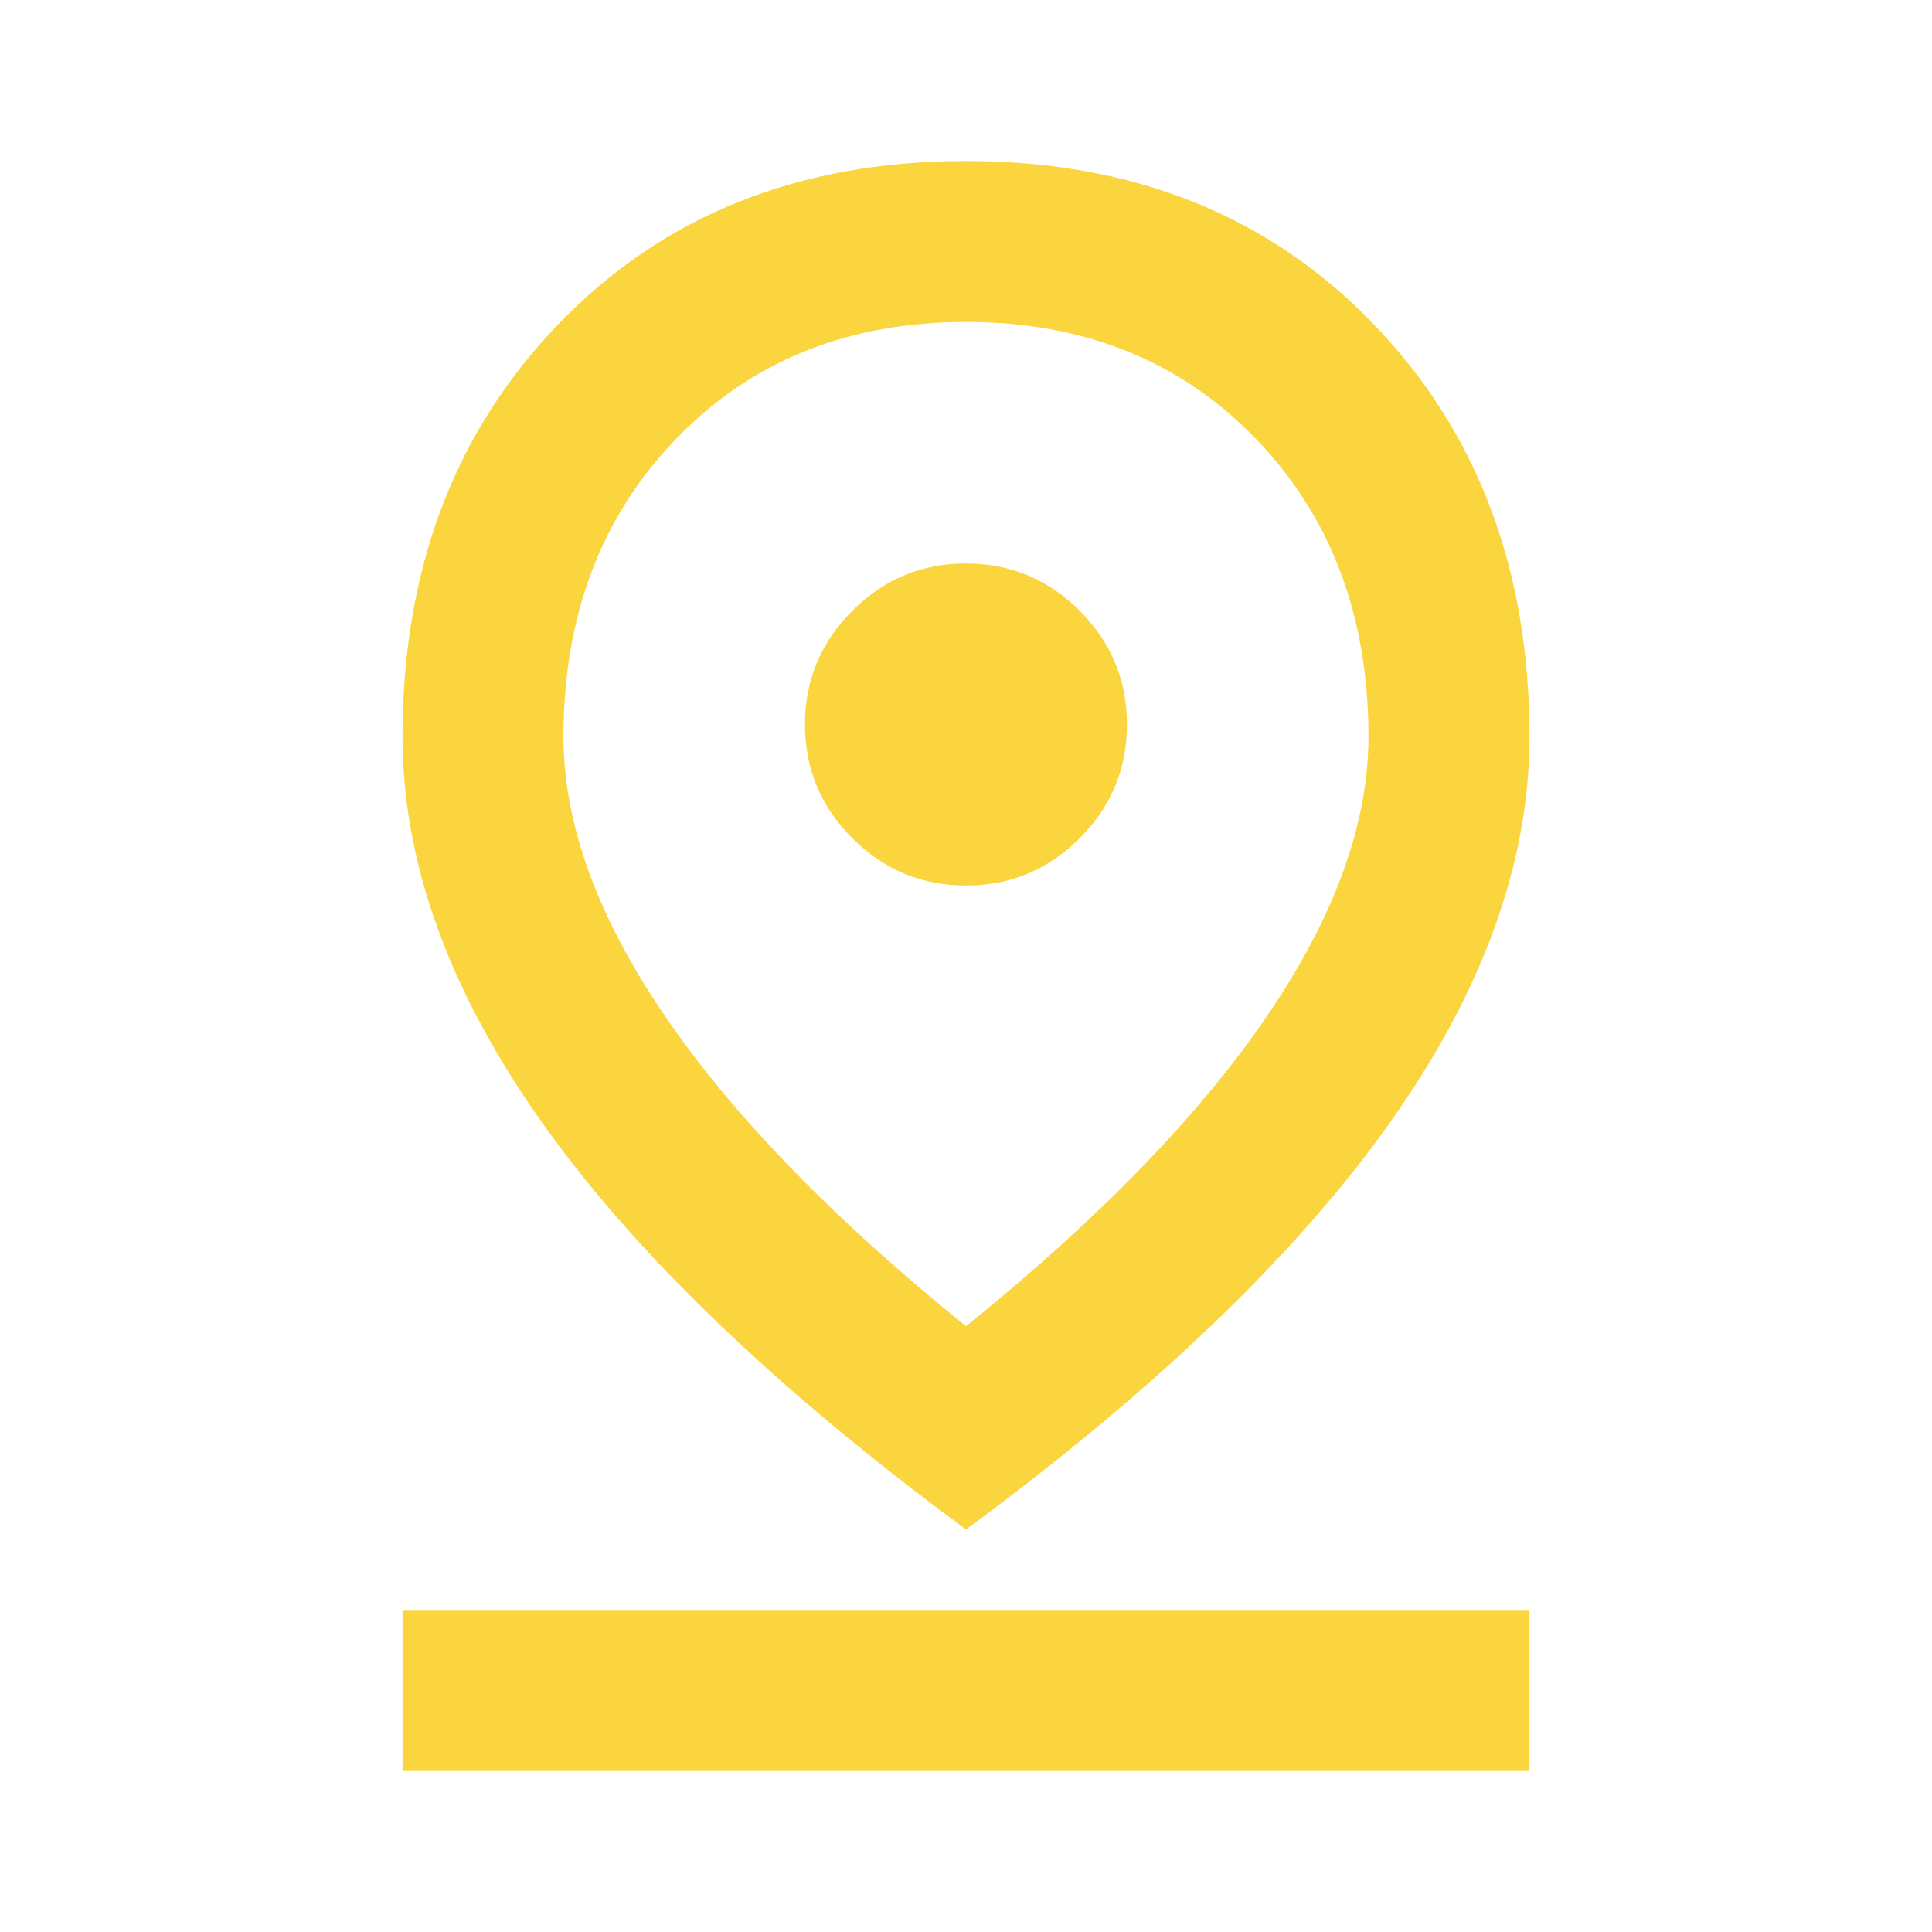 <svg width="32" height="32" viewBox="0 0 32 32" fill="none" xmlns="http://www.w3.org/2000/svg">
<path d="M16 21.967C18.2 20.189 19.861 18.478 20.983 16.833C22.105 15.189 22.666 13.645 22.666 12.2C22.666 10.2 22.044 8.556 20.8 7.267C19.555 5.978 17.955 5.333 16 5.333C14.044 5.333 12.444 5.978 11.2 7.267C9.955 8.556 9.333 10.2 9.333 12.2C9.333 13.645 9.894 15.189 11.017 16.833C12.139 18.478 13.8 20.189 16 21.967ZM16 25.333C12.867 23.022 10.528 20.778 8.983 18.6C7.439 16.422 6.667 14.289 6.667 12.2C6.667 9.422 7.533 7.139 9.267 5.35C11 3.561 13.244 2.667 16 2.667C18.755 2.667 21 3.561 22.733 5.35C24.466 7.139 25.333 9.422 25.333 12.2C25.333 14.289 24.561 16.422 23.017 18.6C21.472 20.778 19.133 23.022 16 25.333ZM16 14.667C16.733 14.667 17.361 14.406 17.883 13.883C18.405 13.361 18.666 12.733 18.666 12C18.666 11.267 18.405 10.639 17.883 10.117C17.361 9.594 16.733 9.333 16 9.333C15.267 9.333 14.639 9.594 14.117 10.117C13.594 10.639 13.333 11.267 13.333 12C13.333 12.733 13.594 13.361 14.117 13.883C14.639 14.406 15.267 14.667 16 14.667ZM6.667 29.333V26.667H25.333V29.333H6.667Z" fill="#FAD53E"/>
</svg>
